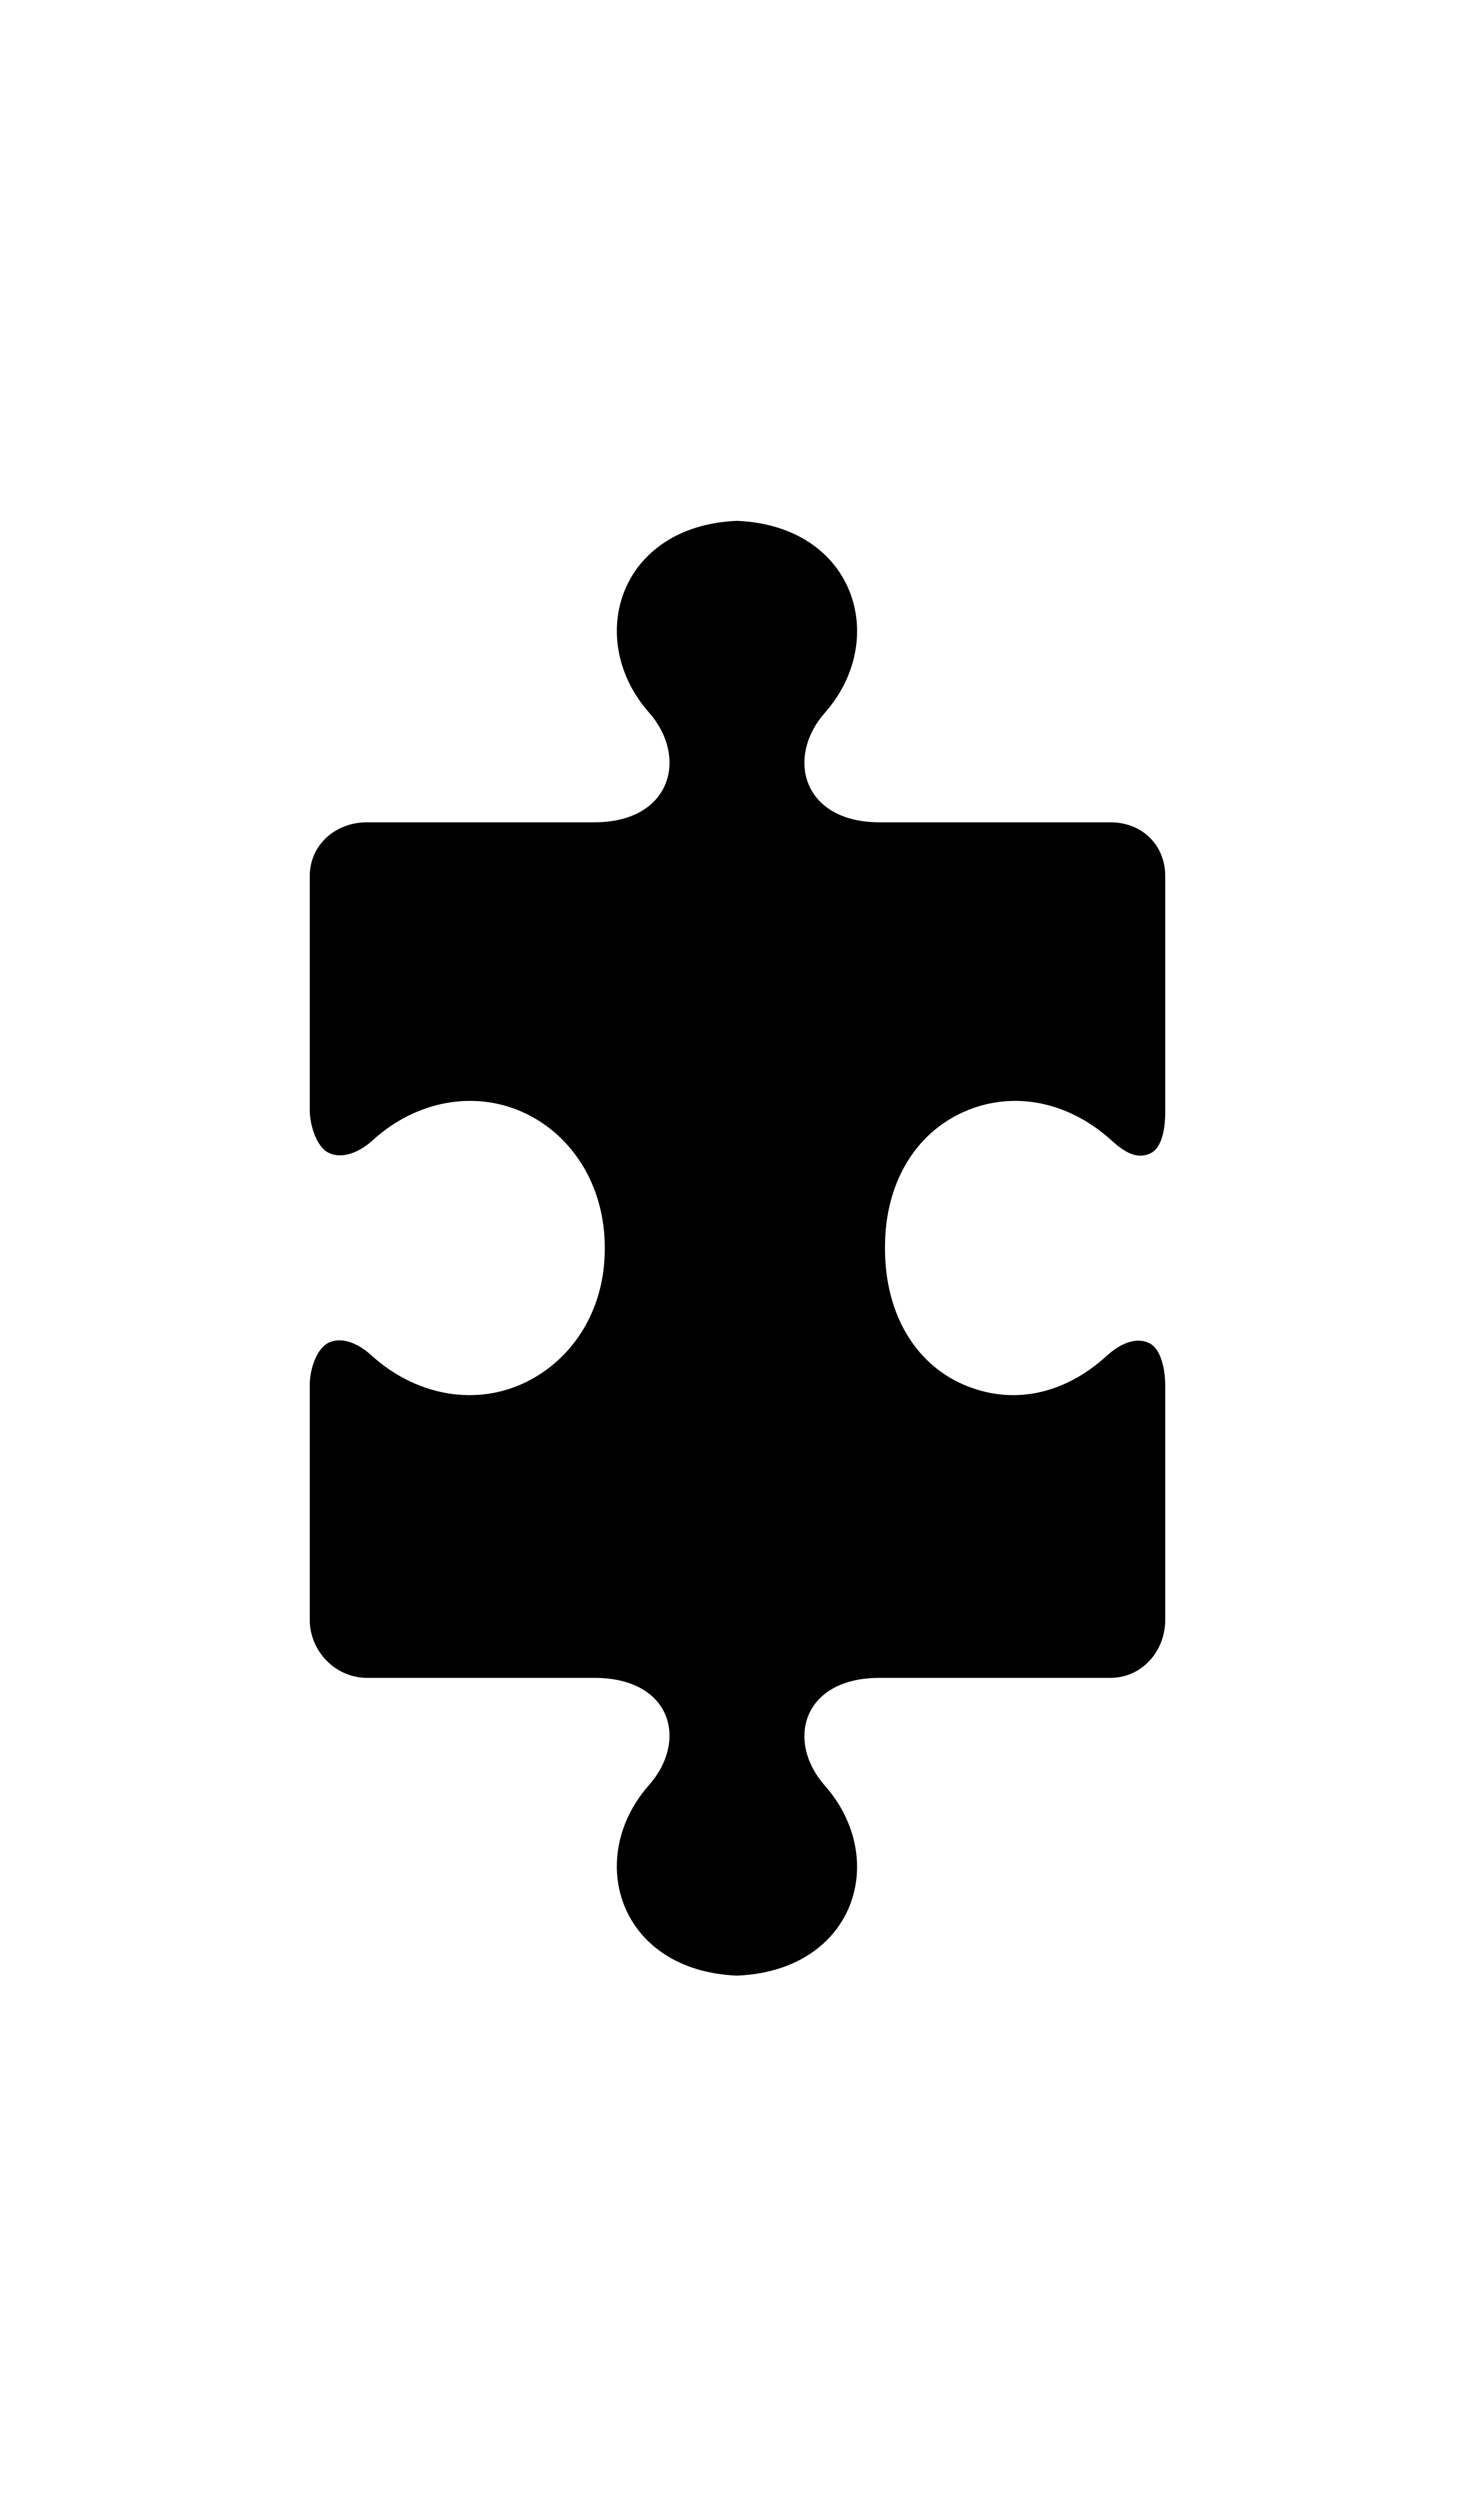 <?xml version="1.0" ?>
<svg xmlns="http://www.w3.org/2000/svg" xmlns:ev="http://www.w3.org/2001/xml-events" xmlns:xlink="http://www.w3.org/1999/xlink" baseProfile="full" enable-background="new 0 0 100 100" height="600px" version="1.1" viewBox="0 0 100 100" width="354px" x="0px" xml:space="preserve" y="0px">
	<defs/>
	<path d="M 60.0,49.775 C 60.0,45.492 62.033,42.087 65.371,40.617 C 68.711,39.147 72.475,39.937 75.383,42.588 C 76.316,43.437 77.131,43.845 77.983,43.448 C 78.857,43.041 79.0,41.545 79.0,40.615 L 79.0,24.657 C 79.0,22.524 77.416,21.0 75.282,21.0 L 59.633,21.0 C 54.414,21.0 53.251,16.603 55.921,13.578 C 60.317,8.598 57.962,0.897 49.963,0.563 C 41.965,0.896 39.61,8.584 44.006,13.565 C 46.676,16.591 45.514,21.0 40.295,21.0 L 24.877,21.0 C 22.744,21.0 21.0,22.524 21.0,24.657 L 21.0,40.511 C 21.0,41.441 21.417,43.006 22.308,43.421 C 23.194,43.833 24.34,43.403 25.282,42.544 C 28.18,39.902 32.072,39.166 35.376,40.621 C 38.697,42.084 41.0,45.523 41.0,49.818 L 41.0,49.894 L 41.0,49.944 C 41.0,54.226 38.67,57.632 35.332,59.102 C 31.992,60.572 28.082,59.782 25.174,57.131 C 24.242,56.28 23.149,55.874 22.297,56.27 C 21.422,56.679 21.0,58.175 21.0,59.105 L 21.0,75.062 C 21.0,77.195 22.744,79.0 24.877,79.0 L 40.294,79.0 C 45.513,79.0 46.675,83.236 44.005,86.262 C 39.609,91.242 41.964,98.853 49.963,99.187 C 57.961,98.853 60.316,91.284 55.919,86.303 C 53.251,83.276 54.414,79.0 59.633,79.0 L 75.282,79.0 C 77.416,79.0 79.0,77.195 79.0,75.062 L 79.0,59.208 C 79.0,58.278 78.787,56.713 77.896,56.298 C 77.011,55.886 75.967,56.316 75.024,57.176 C 72.128,59.818 68.581,60.553 65.277,59.099 C 61.956,57.636 60.0,54.197 60.0,49.901 L 60.0,49.825 L 60.0,49.775"/>
</svg>

